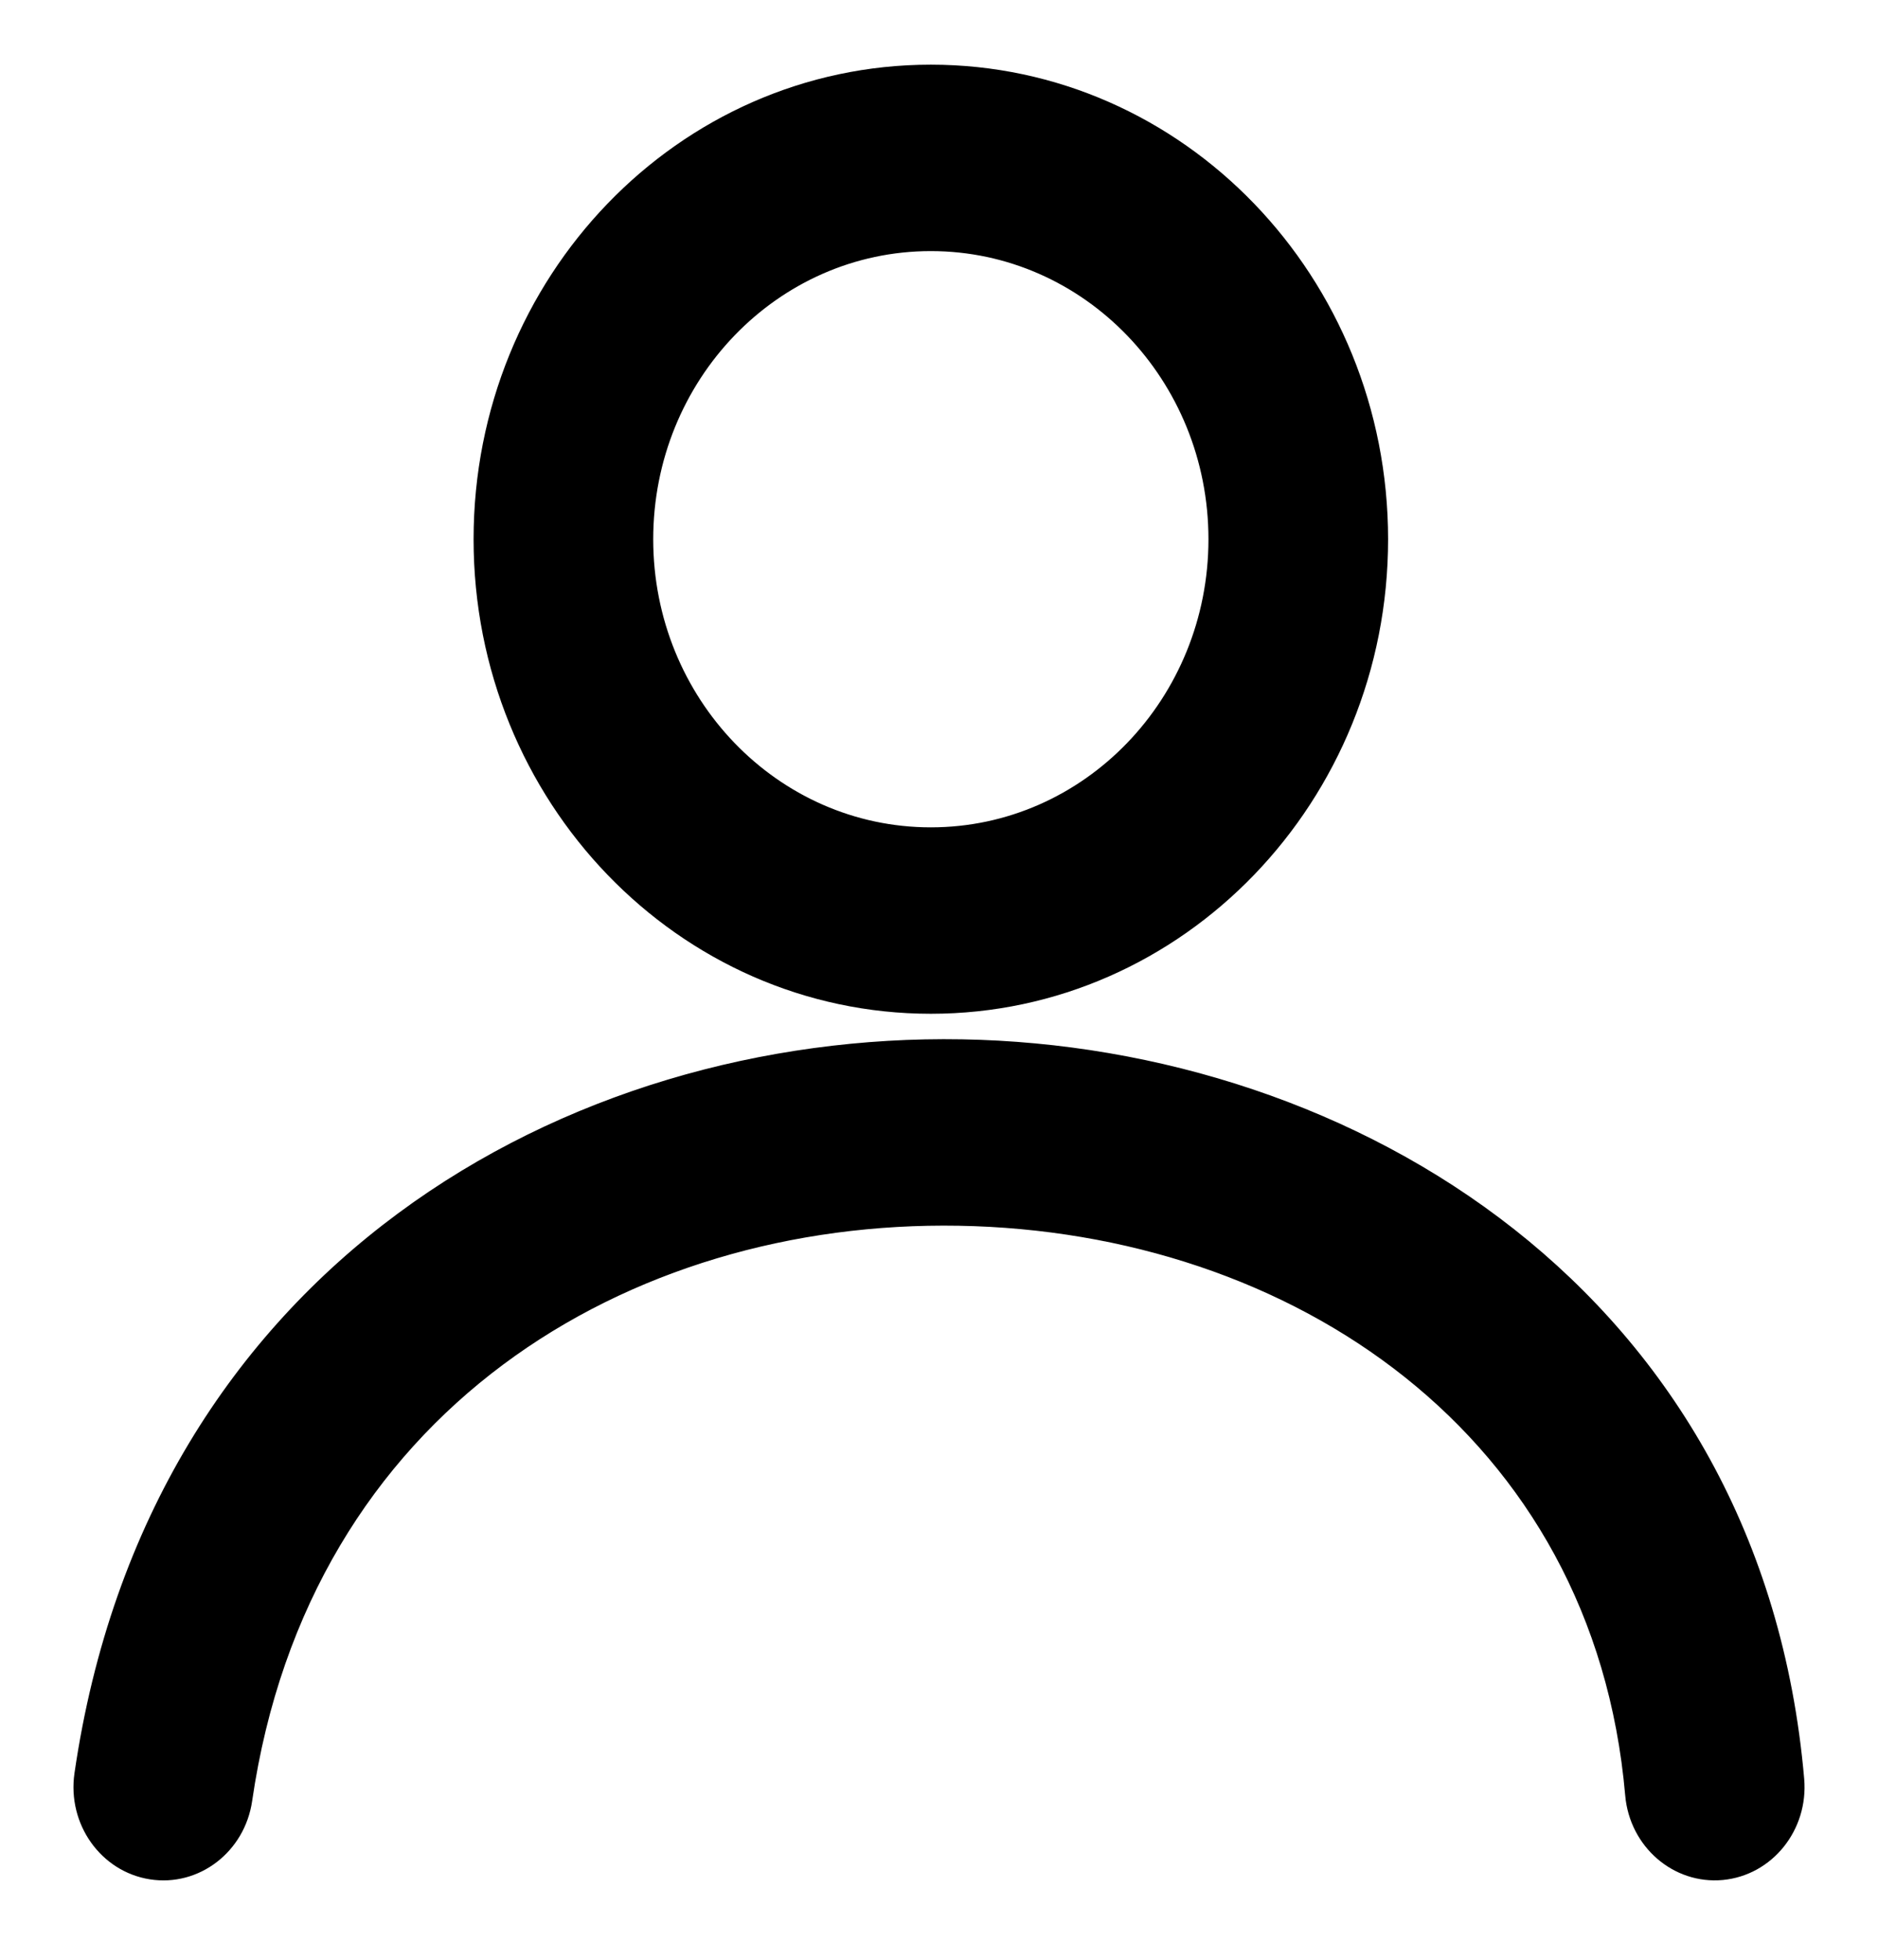 <svg width="23" height="24" viewBox="0 0 23 24" fill="none" xmlns="http://www.w3.org/2000/svg">
<path fill-rule="evenodd" clip-rule="evenodd" d="M15 6.604C15 8.667 13.388 10.34 11.4 10.34C9.412 10.34 7.8 8.667 7.8 6.604C7.8 4.541 9.412 2.868 11.4 2.868C13.388 2.868 15 4.541 15 6.604ZM16.8 6.604C16.8 9.699 14.382 12.208 11.4 12.208C8.418 12.208 6 9.699 6 6.604C6 3.509 8.418 1 11.4 1C14.382 1 16.8 3.509 16.8 6.604ZM2.89 22.025C3.604 17.114 7.626 14.731 11.747 14.803C15.889 14.876 19.708 17.409 20.104 21.97C20.148 22.483 20.586 22.862 21.081 22.816C21.576 22.77 21.941 22.316 21.896 21.802C21.392 15.986 16.511 13.019 11.778 12.936C7.024 12.852 1.996 15.658 1.11 21.747C1.036 22.257 1.374 22.733 1.866 22.809C2.357 22.887 2.816 22.535 2.89 22.025Z" fill="black"/>
<path fill-rule="evenodd" clip-rule="evenodd" d="M15 6.604C15 8.667 13.388 10.34 11.4 10.34C9.412 10.34 7.8 8.667 7.8 6.604C7.8 4.541 9.412 2.868 11.4 2.868C13.388 2.868 15 4.541 15 6.604ZM16.8 6.604C16.8 9.699 14.382 12.208 11.4 12.208C8.418 12.208 6 9.699 6 6.604C6 3.509 8.418 1 11.4 1C14.382 1 16.8 3.509 16.8 6.604ZM2.89 22.025C3.604 17.114 7.626 14.731 11.747 14.803C15.889 14.876 19.708 17.409 20.104 21.97C20.148 22.483 20.586 22.862 21.081 22.816C21.576 22.77 21.941 22.316 21.896 21.802C21.392 15.986 16.511 13.019 11.778 12.936C7.024 12.852 1.996 15.658 1.11 21.747C1.036 22.257 1.374 22.733 1.866 22.809C2.357 22.887 2.816 22.535 2.89 22.025Z" fill="black"/>
<path d="M11.4 10.547C13.499 10.547 15.2 8.782 15.2 6.604H14.8C14.8 8.552 13.278 10.132 11.4 10.132V10.547ZM7.6 6.604C7.6 8.782 9.301 10.547 11.4 10.547V10.132C9.522 10.132 8 8.552 8 6.604H7.6ZM11.4 2.66C9.301 2.66 7.6 4.426 7.6 6.604H8C8 4.655 9.522 3.075 11.4 3.075V2.66ZM15.2 6.604C15.2 4.426 13.499 2.66 11.4 2.66V3.075C13.278 3.075 14.8 4.655 14.8 6.604H15.2ZM11.4 12.415C14.493 12.415 17 9.813 17 6.604H16.6C16.6 9.584 14.272 12 11.4 12V12.415ZM5.8 6.604C5.8 9.813 8.307 12.415 11.4 12.415V12C8.528 12 6.2 9.584 6.2 6.604H5.8ZM11.4 0.792C8.307 0.792 5.8 3.394 5.8 6.604H6.2C6.2 3.624 8.528 1.208 11.4 1.208V0.792ZM17 6.604C17 3.394 14.493 0.792 11.4 0.792V1.208C14.272 1.208 16.6 3.624 16.6 6.604H17ZM11.751 14.596C7.558 14.522 3.425 16.953 2.692 21.994L3.088 22.056C3.783 17.276 7.694 14.94 11.744 15.011L11.751 14.596ZM20.303 21.951C19.895 17.252 15.959 14.67 11.751 14.596L11.744 15.011C15.819 15.082 19.521 17.566 19.904 21.988L20.303 21.951ZM21.063 22.61C20.678 22.645 20.337 22.351 20.303 21.951L19.904 21.988C19.959 22.616 20.494 23.079 21.099 23.023L21.063 22.61ZM21.697 21.821C21.732 22.221 21.448 22.573 21.063 22.61L21.099 23.023C21.704 22.966 22.15 22.412 22.096 21.784L21.697 21.821ZM11.774 13.143C16.443 13.225 21.205 16.145 21.697 21.821L22.096 21.784C21.579 15.827 16.579 12.812 11.781 12.728L11.774 13.143ZM1.308 21.778C2.174 15.82 7.09 13.061 11.774 13.143L11.781 12.728C6.958 12.644 1.817 15.495 0.912 21.716L1.308 21.778ZM1.896 22.604C1.513 22.544 1.25 22.174 1.308 21.778L0.912 21.716C0.822 22.339 1.235 22.921 1.836 23.015L1.896 22.604ZM2.692 21.994C2.635 22.391 2.278 22.664 1.896 22.604L1.836 23.015C2.437 23.109 2.997 22.68 3.088 22.056L2.692 21.994Z" fill="black"/>
</svg>
